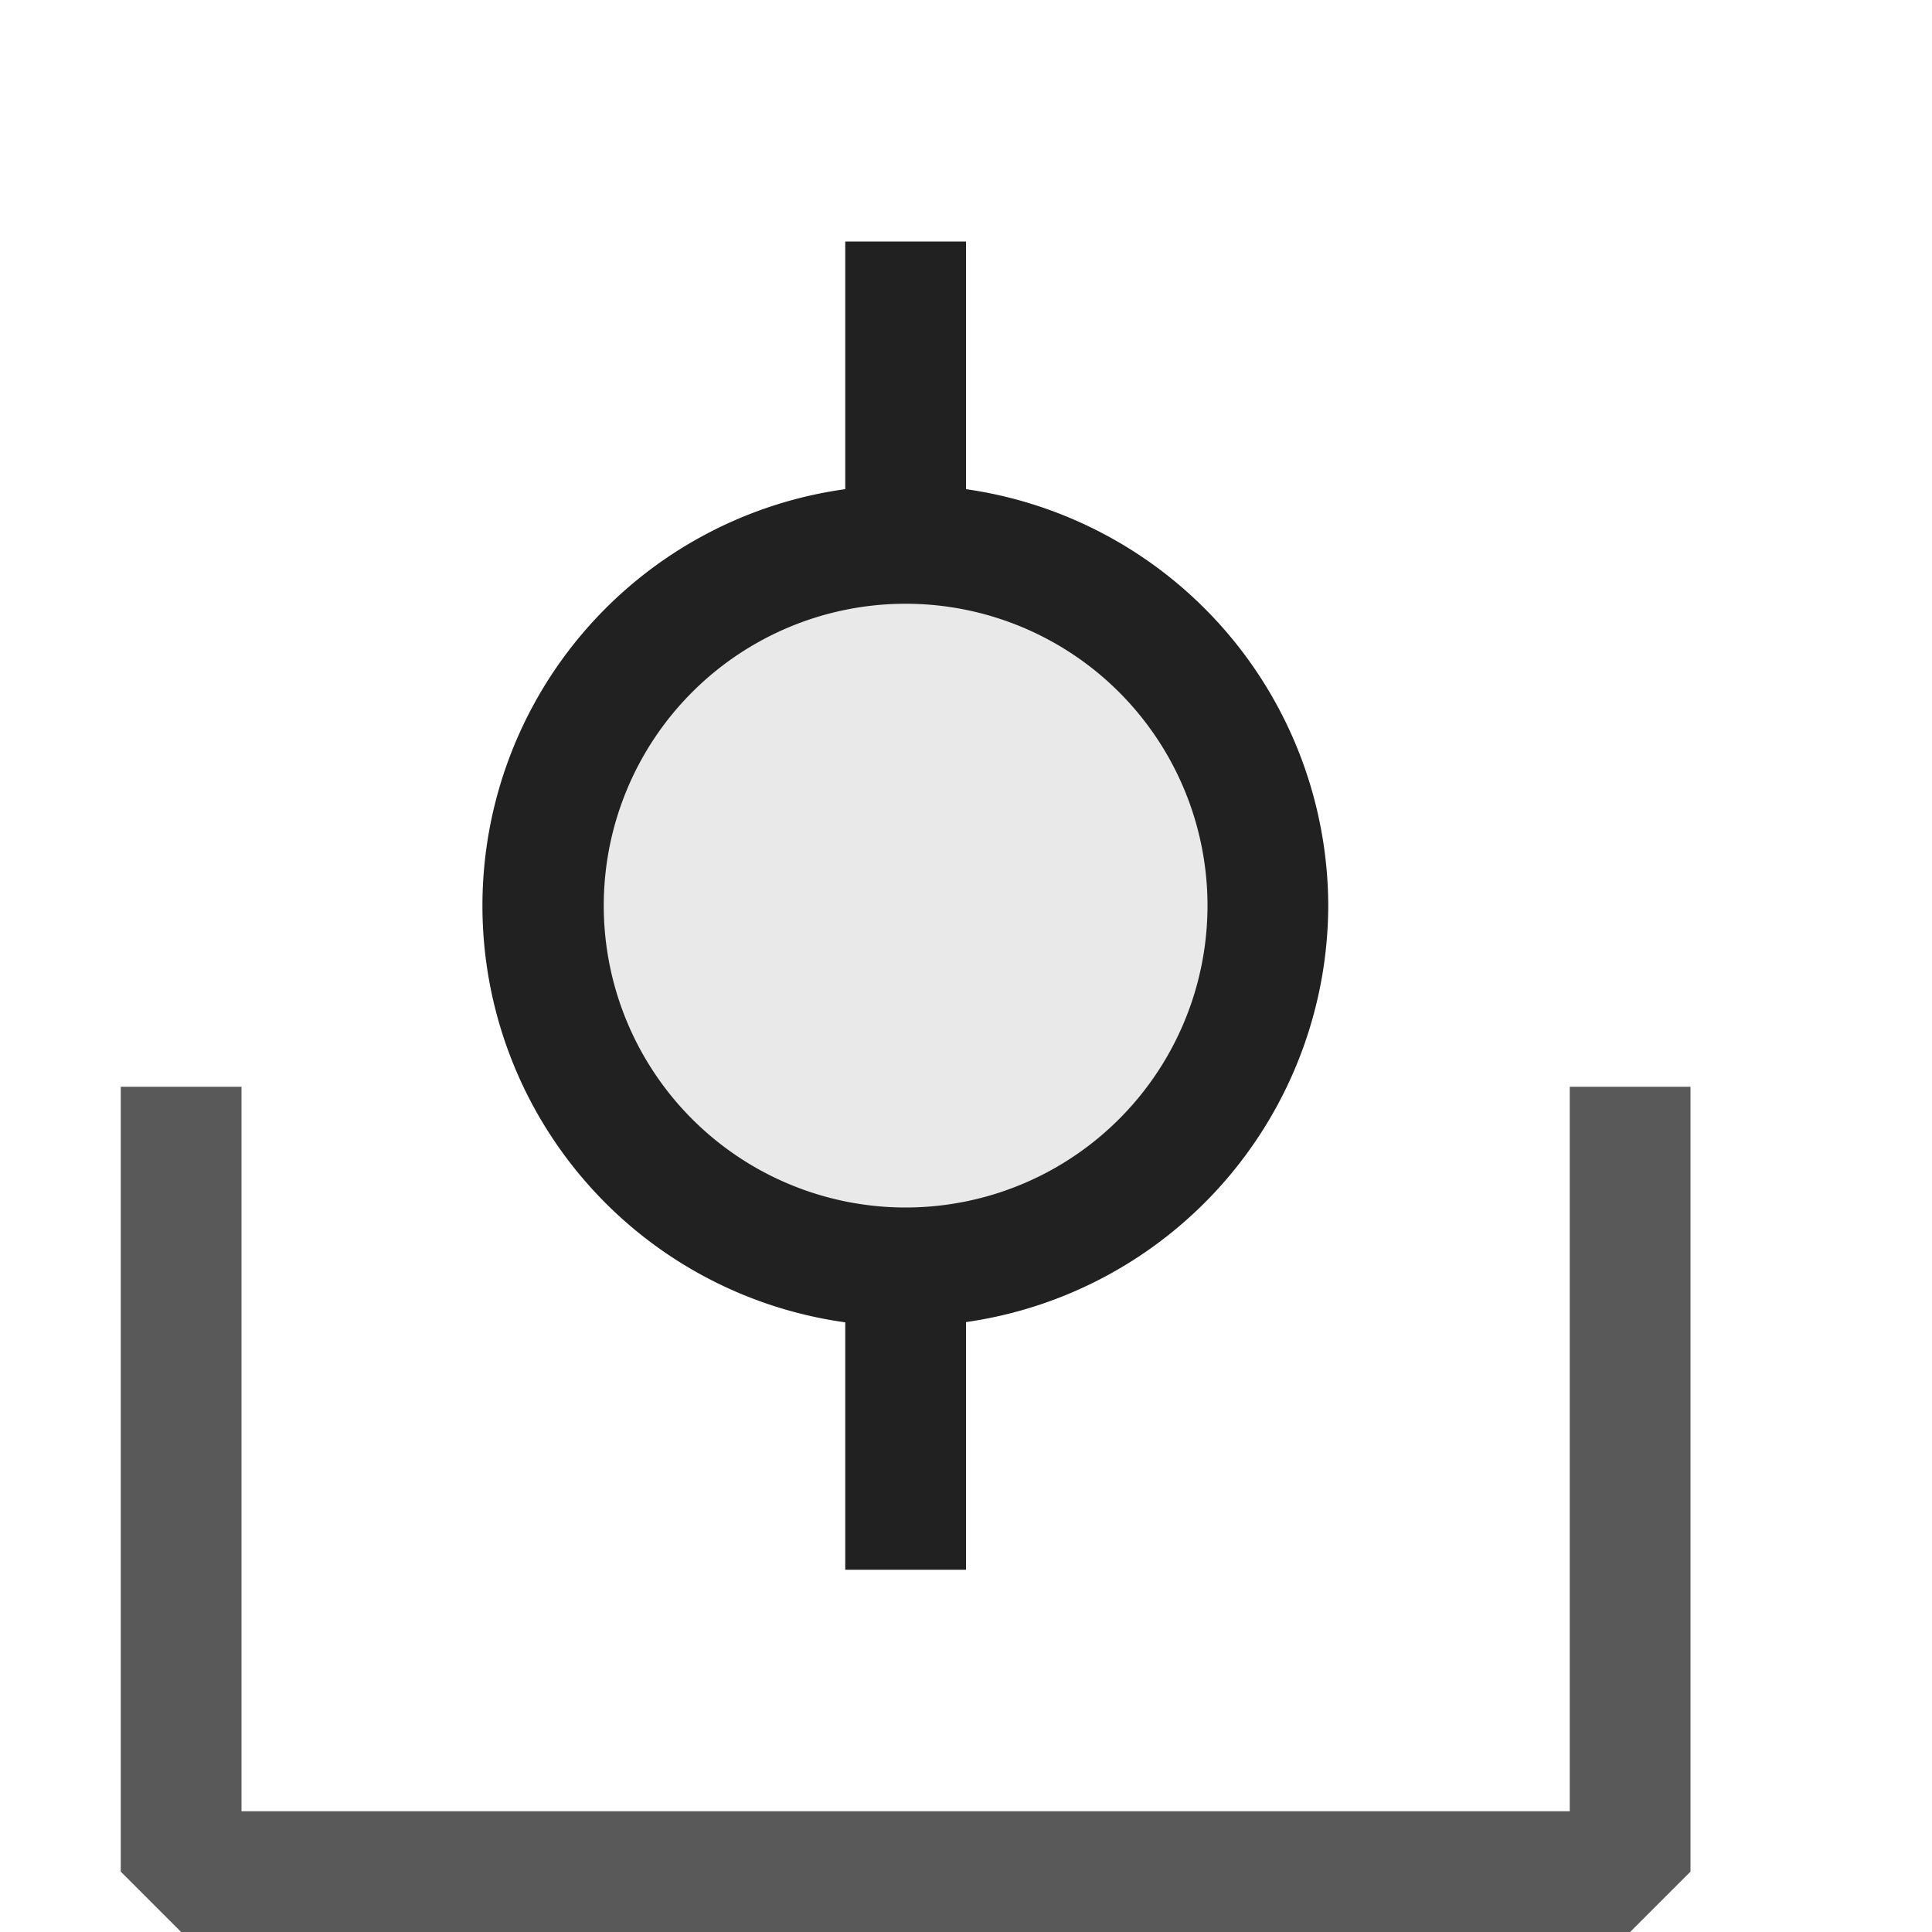 <svg xmlns="http://www.w3.org/2000/svg" viewBox="0 0 16 16">
  <defs>
    <style>.canvas{fill: none; opacity: 0;}.light-defaultgrey{fill: #212121; opacity: 1;}.light-defaultgrey-10{fill: #212121; opacity: 0.1;}.cls-1{opacity:0.75;}</style>
  </defs>
  <title>IconLightStash</title>
  <g id="canvas" class="canvas">
    <path class="canvas" d="M16,16H0V0H16Z" />
  </g>
  <g id="level-1">
    <g class="cls-1">
      <path class="light-defaultgrey" d="M13.5,16H1.5L1,15.5V9H2v6H13V9h1v6.5Z" />
    </g>
    <path class="light-defaultgrey-10" d="M10.5,7.5a3,3,0,1,1-3-3A3,3,0,0,1,10.5,7.5Z" />
    <path class="light-defaultgrey" d="M11,7.5A3.494,3.494,0,0,0,8,4.051V2H7V4.051a3.483,3.483,0,0,0,0,6.9V13H8V10.949A3.494,3.494,0,0,0,11,7.5ZM7.5,10A2.5,2.5,0,1,1,10,7.5,2.5,2.5,0,0,1,7.5,10Z" />
  </g>
</svg>
